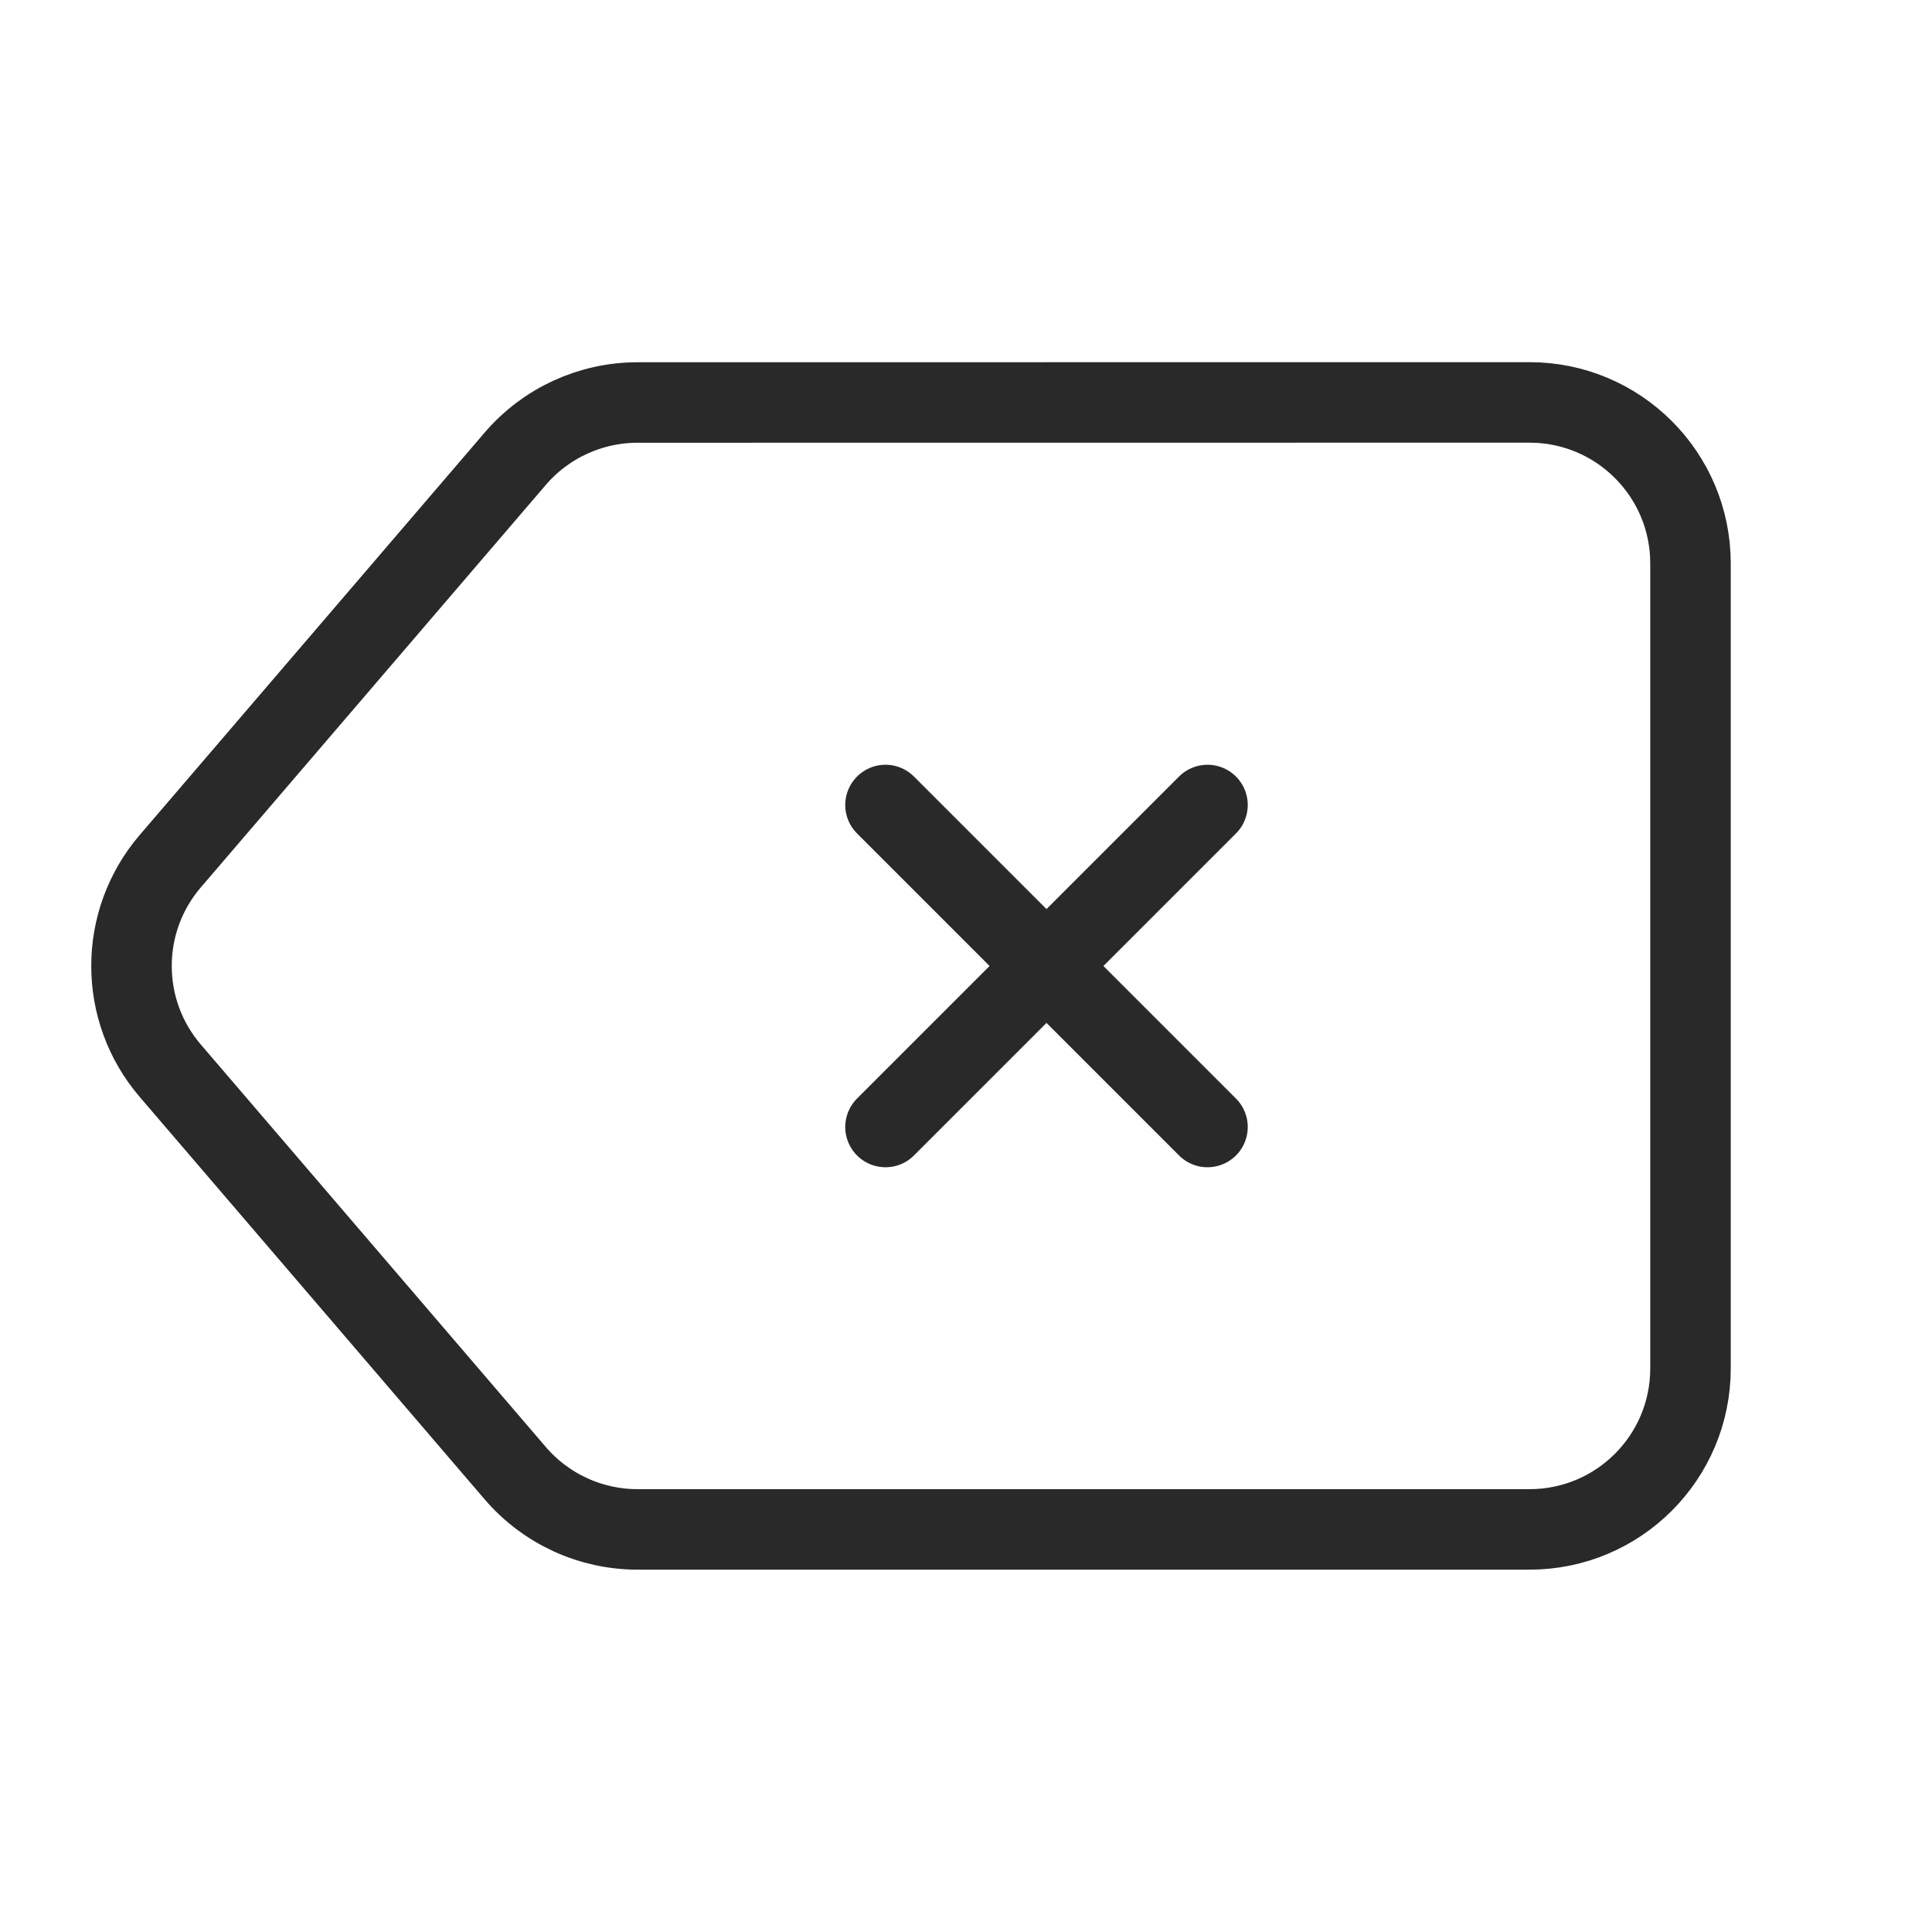 <svg fill="none" height="24" viewBox="0 0 24 24" width="24" xmlns="http://www.w3.org/2000/svg"><g stroke="#292929" stroke-linecap="round" stroke-linejoin="round"><path d="m7.92 5c-.584 0-1.139.255-1.519.698l-4.286 5c-.642.749-.642 1.854 0 2.603l4.286 5c.38.443.935.698 1.519.698h11.08c1.105 0 2-.895 2-2v-10c0-1.105-.895-2-2-2z"/><path d="m15 10-4 4"/><path d="m11 10 4 4"/></g></svg>